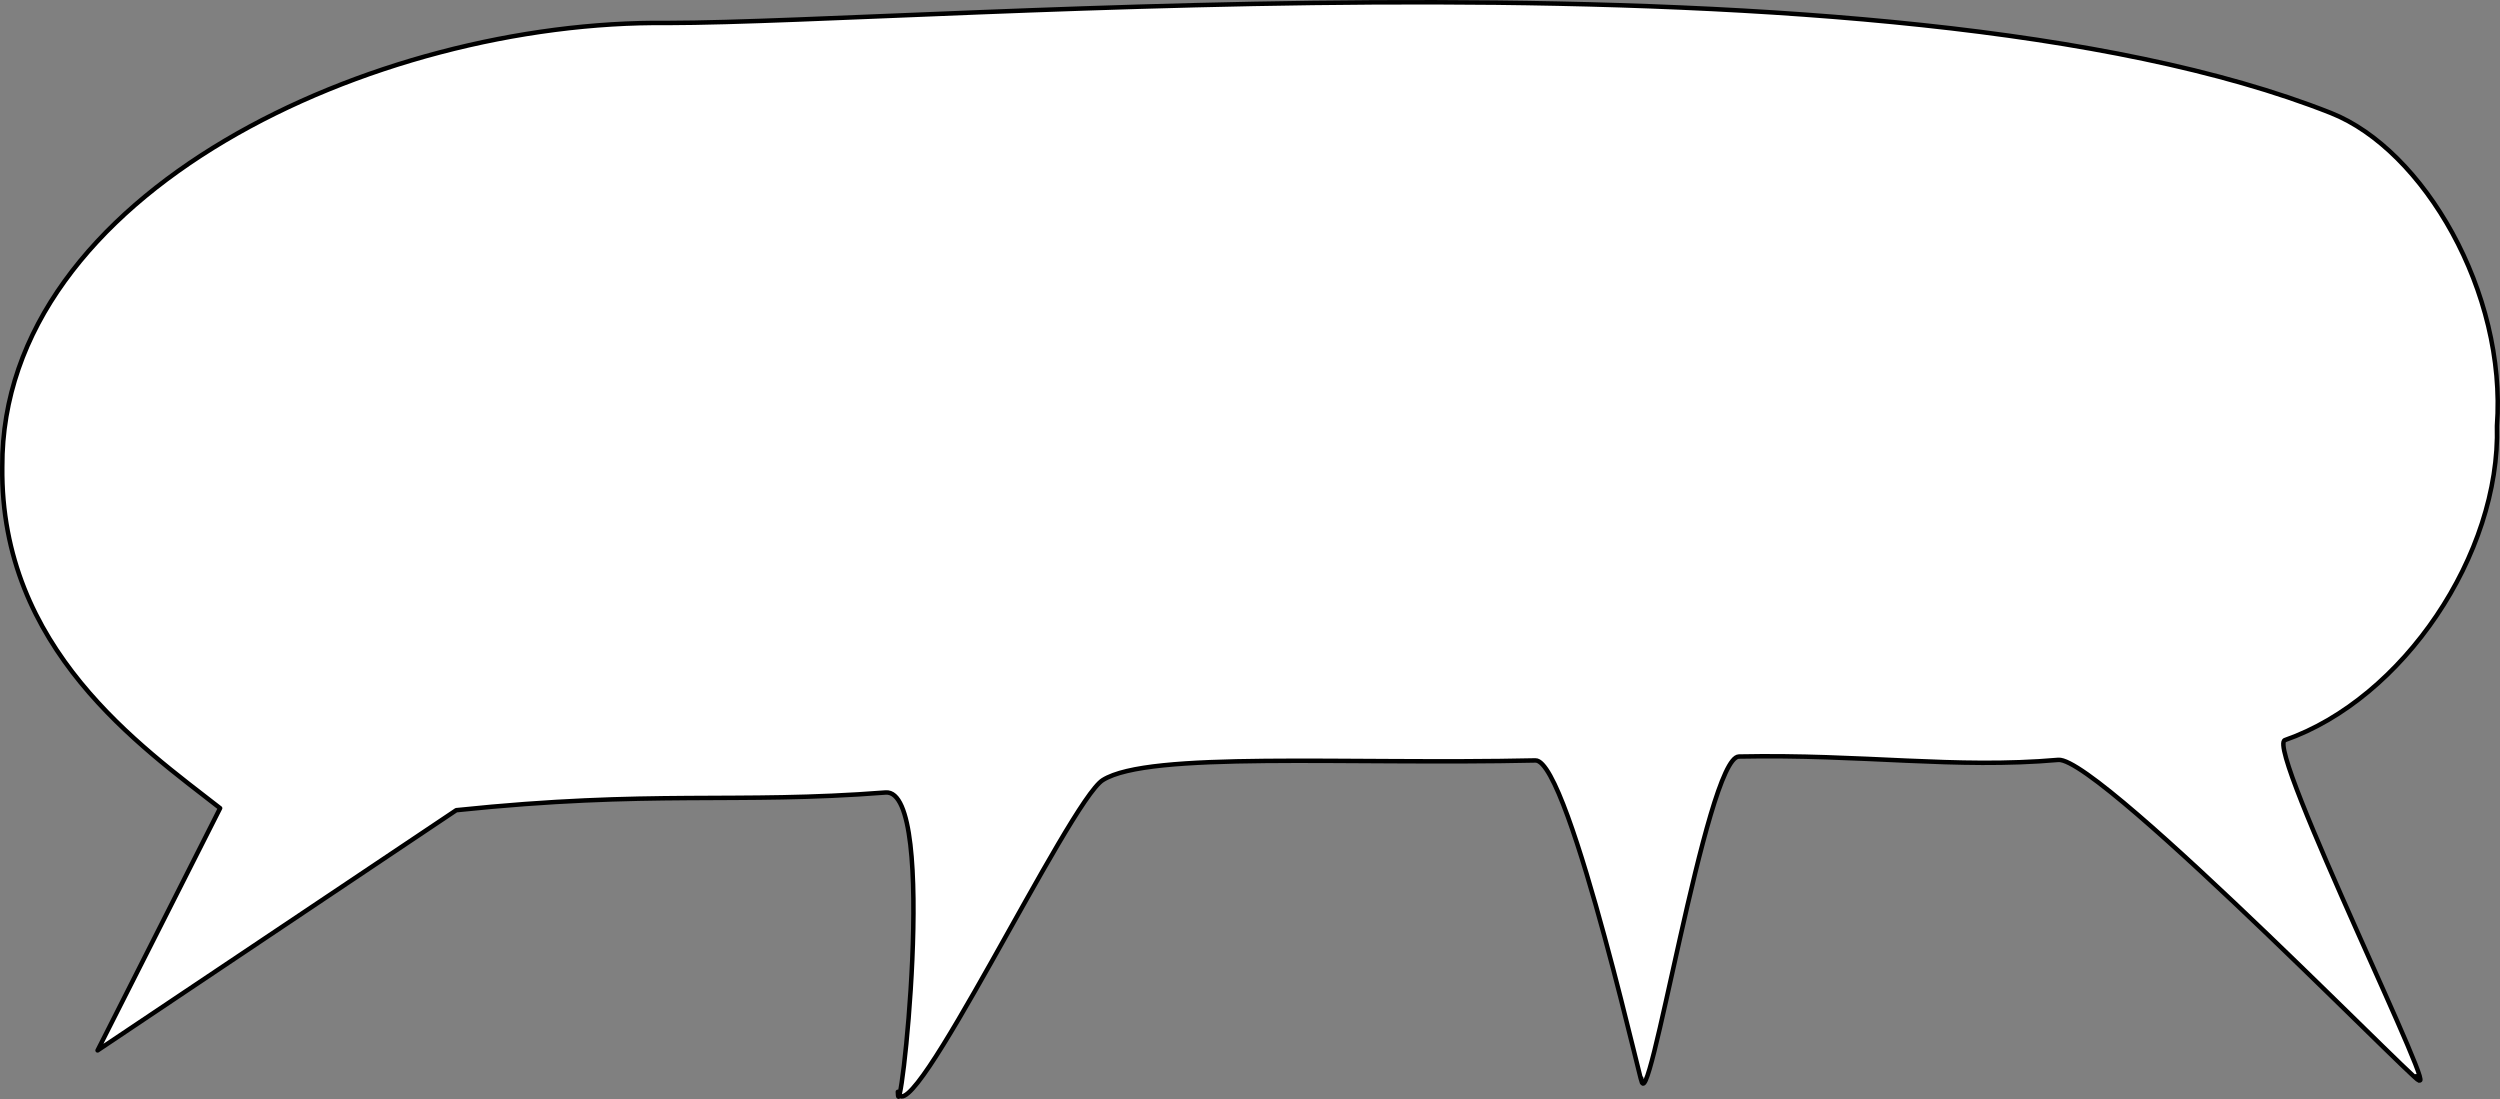 <?xml version="1.0" encoding="UTF-8" standalone="no"?>
<svg
   xmlns:dc="http://purl.org/dc/elements/1.1/"
   xmlns:cc="http://creativecommons.org/ns#"
   xmlns:rdf="http://www.w3.org/1999/02/22-rdf-syntax-ns#"
   xmlns:svg="http://www.w3.org/2000/svg"
   xmlns="http://www.w3.org/2000/svg"
   xmlns:sodipodi="http://sodipodi.sourceforge.net/DTD/sodipodi-0.dtd"
   xmlns:inkscape="http://www.inkscape.org/namespaces/inkscape"
   height="366.68"
   width="834.111"
   version="1.1"
   id="svg2"
   inkscape:version="0.47 r22583"
   sodipodi:docname="speech_balloon.svg">
  <rect width="100%" height="100%" fill="#808080" stroke="none"/>
  <defs
     id="defs8">
    <inkscape:perspective
       sodipodi:type="inkscape:persp3d"
       inkscape:vp_x="0 : 212.5 : 1"
       inkscape:vp_y="0 : 1000 : 0"
       inkscape:vp_z="525 : 212.5 : 1"
       inkscape:persp3d-origin="262.5 : 141.66667 : 1"
       id="perspective12" />
  </defs>
  <sodipodi:namedview
     pagecolor="#ffffff"
     bordercolor="#666666"
     borderopacity="1"
     objecttolerance="10"
     gridtolerance="10"
     guidetolerance="10"
     inkscape:pageopacity="0"
     inkscape:pageshadow="2"
     inkscape:window-width="1366"
     inkscape:window-height="692"
     id="namedview6"
     showgrid="false"
     inkscape:zoom="1.1341176"
     inkscape:cx="469.98114"
     inkscape:cy="191.9919"
     inkscape:window-x="1280"
     inkscape:window-y="282"
     inkscape:window-maximized="1"
     inkscape:current-layer="svg2" />
  <path
     style="fill:#ffffff;stroke:#000000;stroke-width:1.5;stroke-linejoin:round;stroke-miterlimit:4;stroke-dasharray:none"
     d="M 32.557,350.462 73.441,269.649 C 47.044,249.037 0.035,216.493 0.758,155.743 0.37,64.133 125.217,6.599 222.602,7.666 312.401,7.541 630.385,-20.65 777.708,37.705 c 30.948,12.258 58.681,59.868 55.386,104.392 1.188,42.773 -31.295,91.058 -70.733,104.826 -6.874,2.119 55.517,128.254 43.692,112.17 13.376,16.019 -105.314,-106.788 -119.312,-105.566 -34.511,3.013 -65.233,-1.95 -106.572,-1.112 -10.904,0.221 -30.628,125.623 -32.595,107.302 3.027,16.088 -23.777,-106.257 -35.272,-106.004 -63.578,1.402 -128.878,-3.139 -144.357,6.551 -11.207,7.015 -64.928,119.903 -68.384,104.025 0.341,16.819 13.868,-101.268 -4.077,-99.878 -50.093,3.881 -77.973,-0.905 -143.254,5.905 L 32.557,350.462 z"
     id="path4"
     sodipodi:nodetypes="ccccscccsscsscscc" />
</svg>
